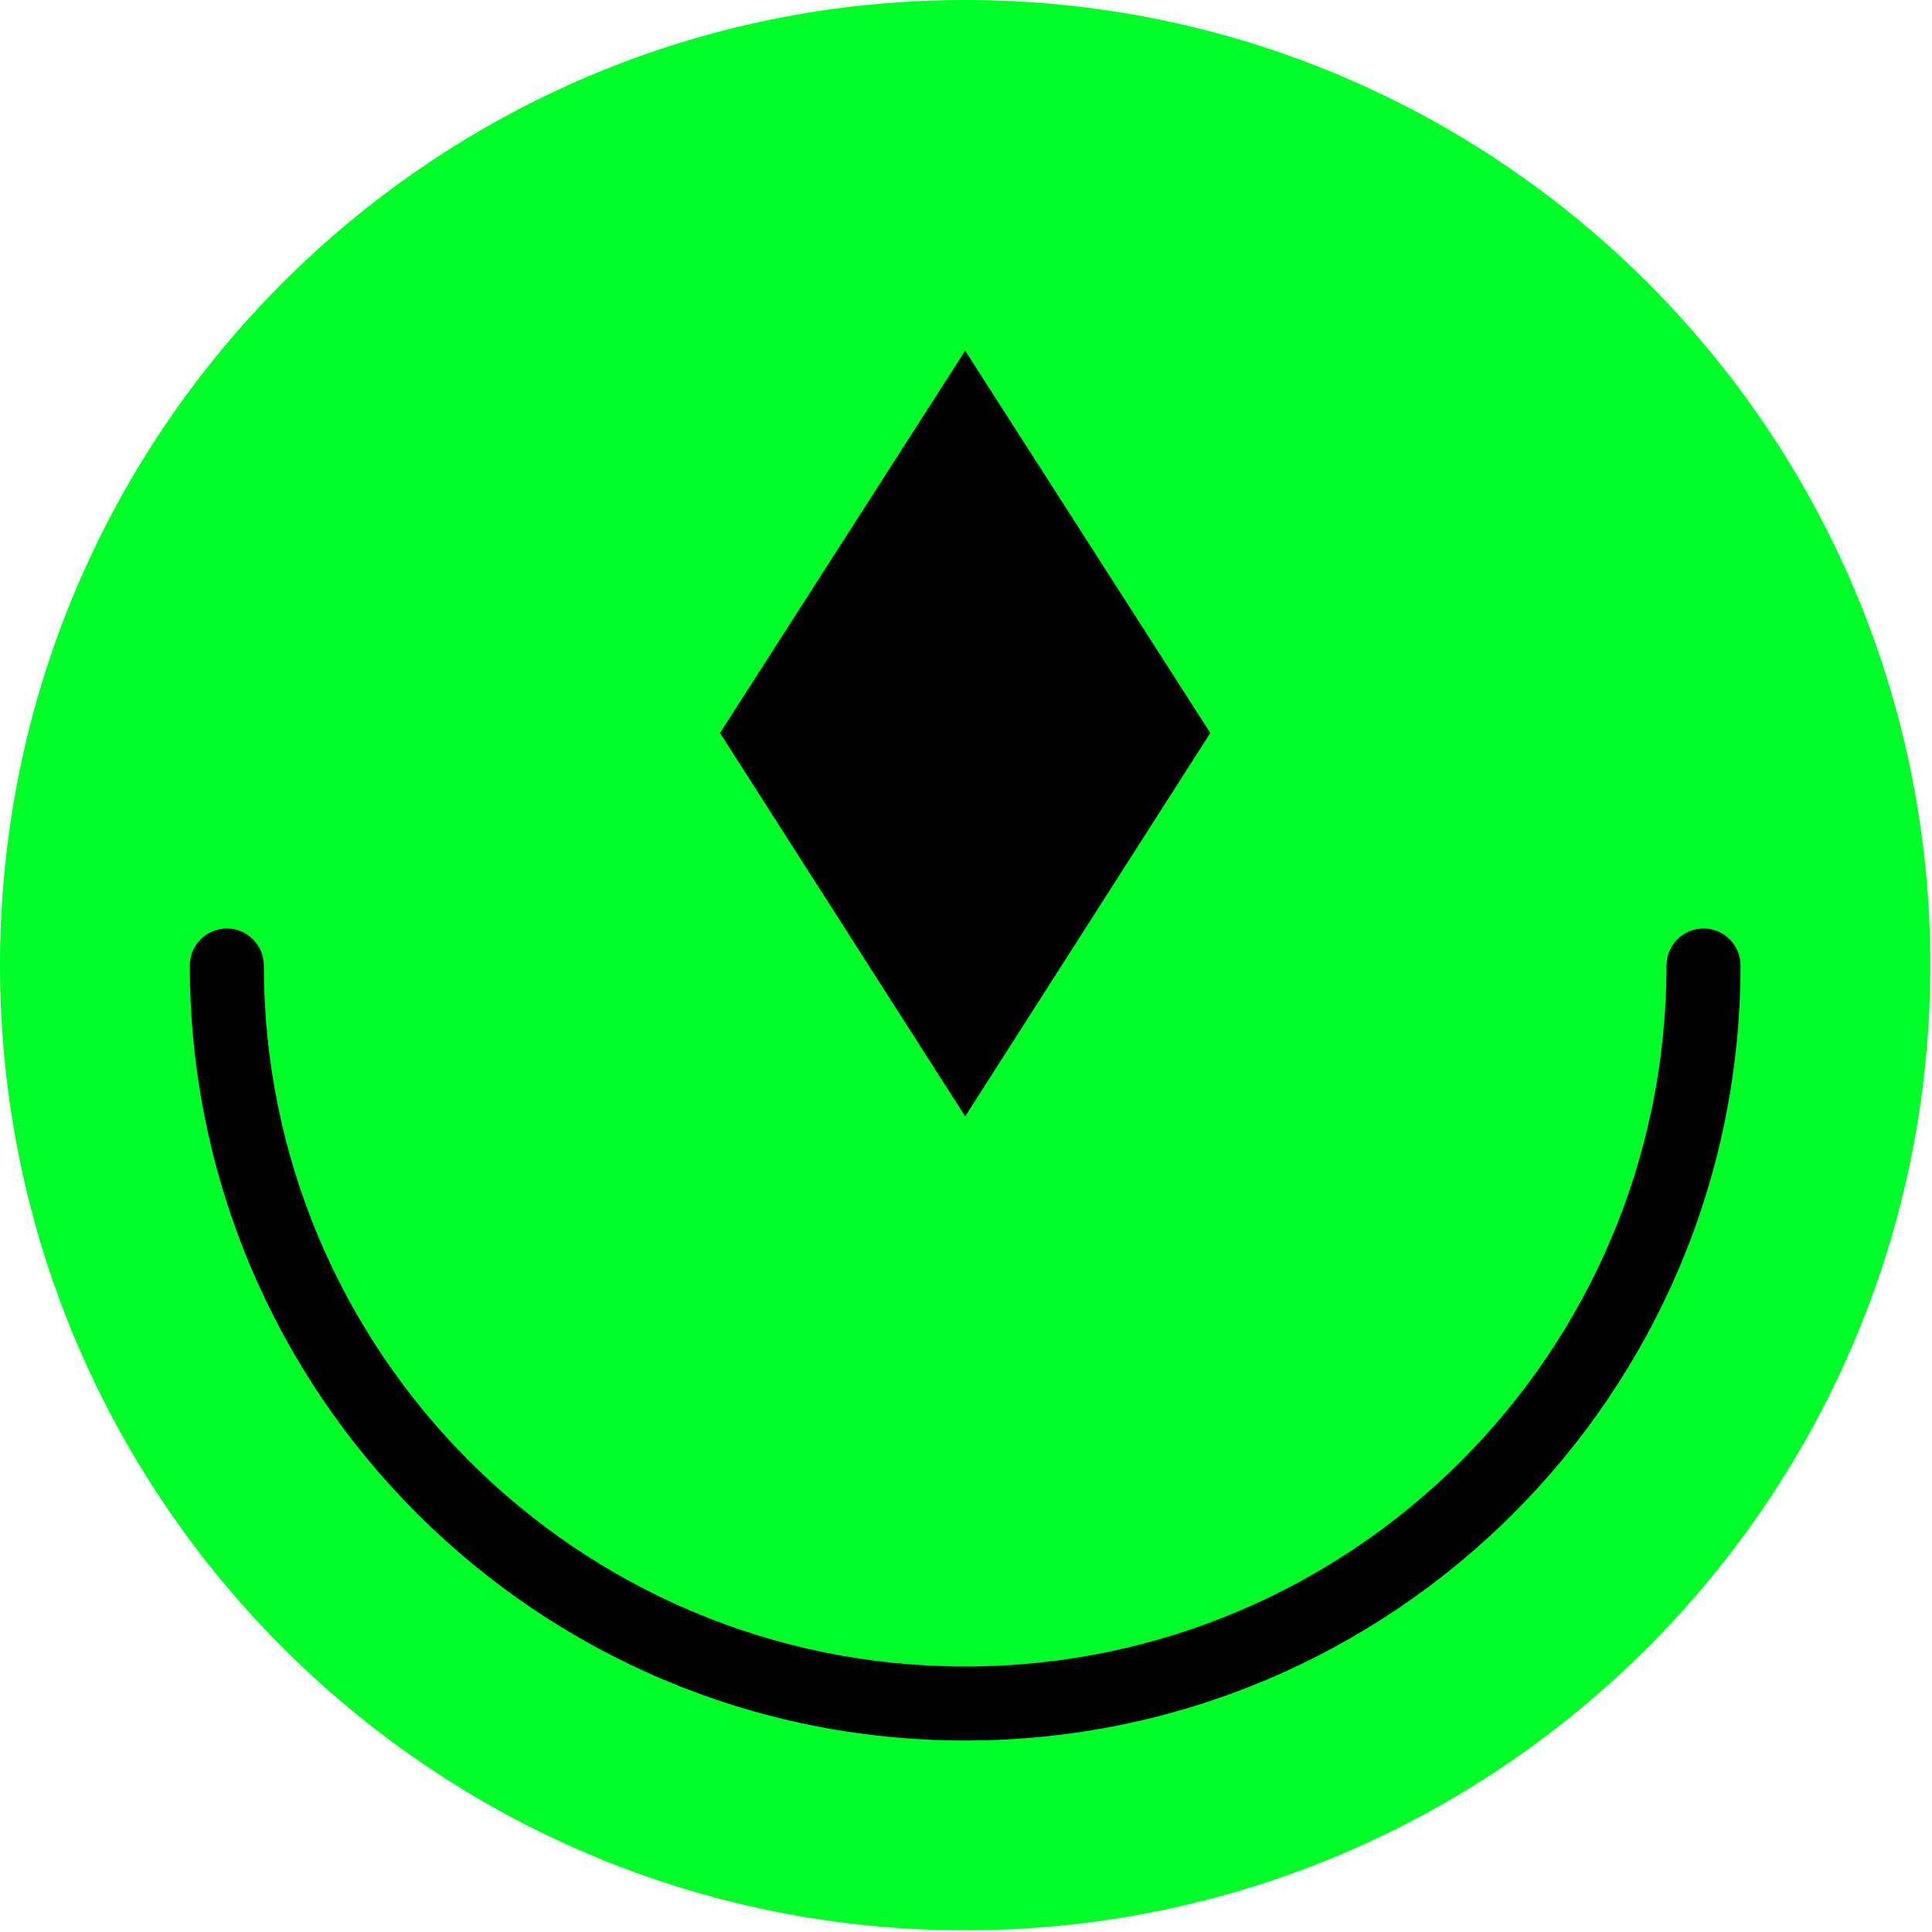 <svg width="212" height="212" viewBox="0 0 212 212" fill="none" xmlns="http://www.w3.org/2000/svg">
<g clip-path="url(#clip0_361_3576)">
<path fill-rule="evenodd" clip-rule="evenodd" d="M105.908 211.816C164.399 211.816 211.816 164.399 211.816 105.908C211.816 47.416 164.399 0 105.908 0C47.416 0 0 47.416 0 105.908C0 164.399 47.416 211.816 105.908 211.816Z" fill="#00FF29"/>
<path fill-rule="evenodd" clip-rule="evenodd" d="M105.908 38.48L132.808 80.429L105.908 122.5L79.007 80.429L105.908 38.48Z" fill="black"/>
<path d="M190.987 105.936C190.987 105.927 190.987 105.917 190.987 105.908H190.986C190.967 103.682 189.157 101.883 186.927 101.883C184.696 101.883 182.887 103.682 182.868 105.908H182.867C182.867 148.411 148.411 182.867 105.907 182.867C63.404 182.867 28.948 148.411 28.948 105.908H28.947C28.928 103.682 27.118 101.883 24.888 101.883C22.657 101.883 20.848 103.682 20.829 105.908H20.828C20.828 105.917 20.828 105.927 20.828 105.936C20.828 105.938 20.828 105.941 20.828 105.943C20.828 105.947 20.828 105.951 20.828 105.955C20.854 152.921 58.935 190.987 105.907 190.987C152.88 190.987 190.961 152.921 190.987 105.955C190.987 105.951 190.987 105.947 190.987 105.943C190.987 105.941 190.987 105.938 190.987 105.936Z" fill="black"/>
</g>
<defs>
<clipPath id="clip0_361_3576">
<rect width="211.816" height="211.816" fill="white"/>
</clipPath>
</defs>
</svg>
